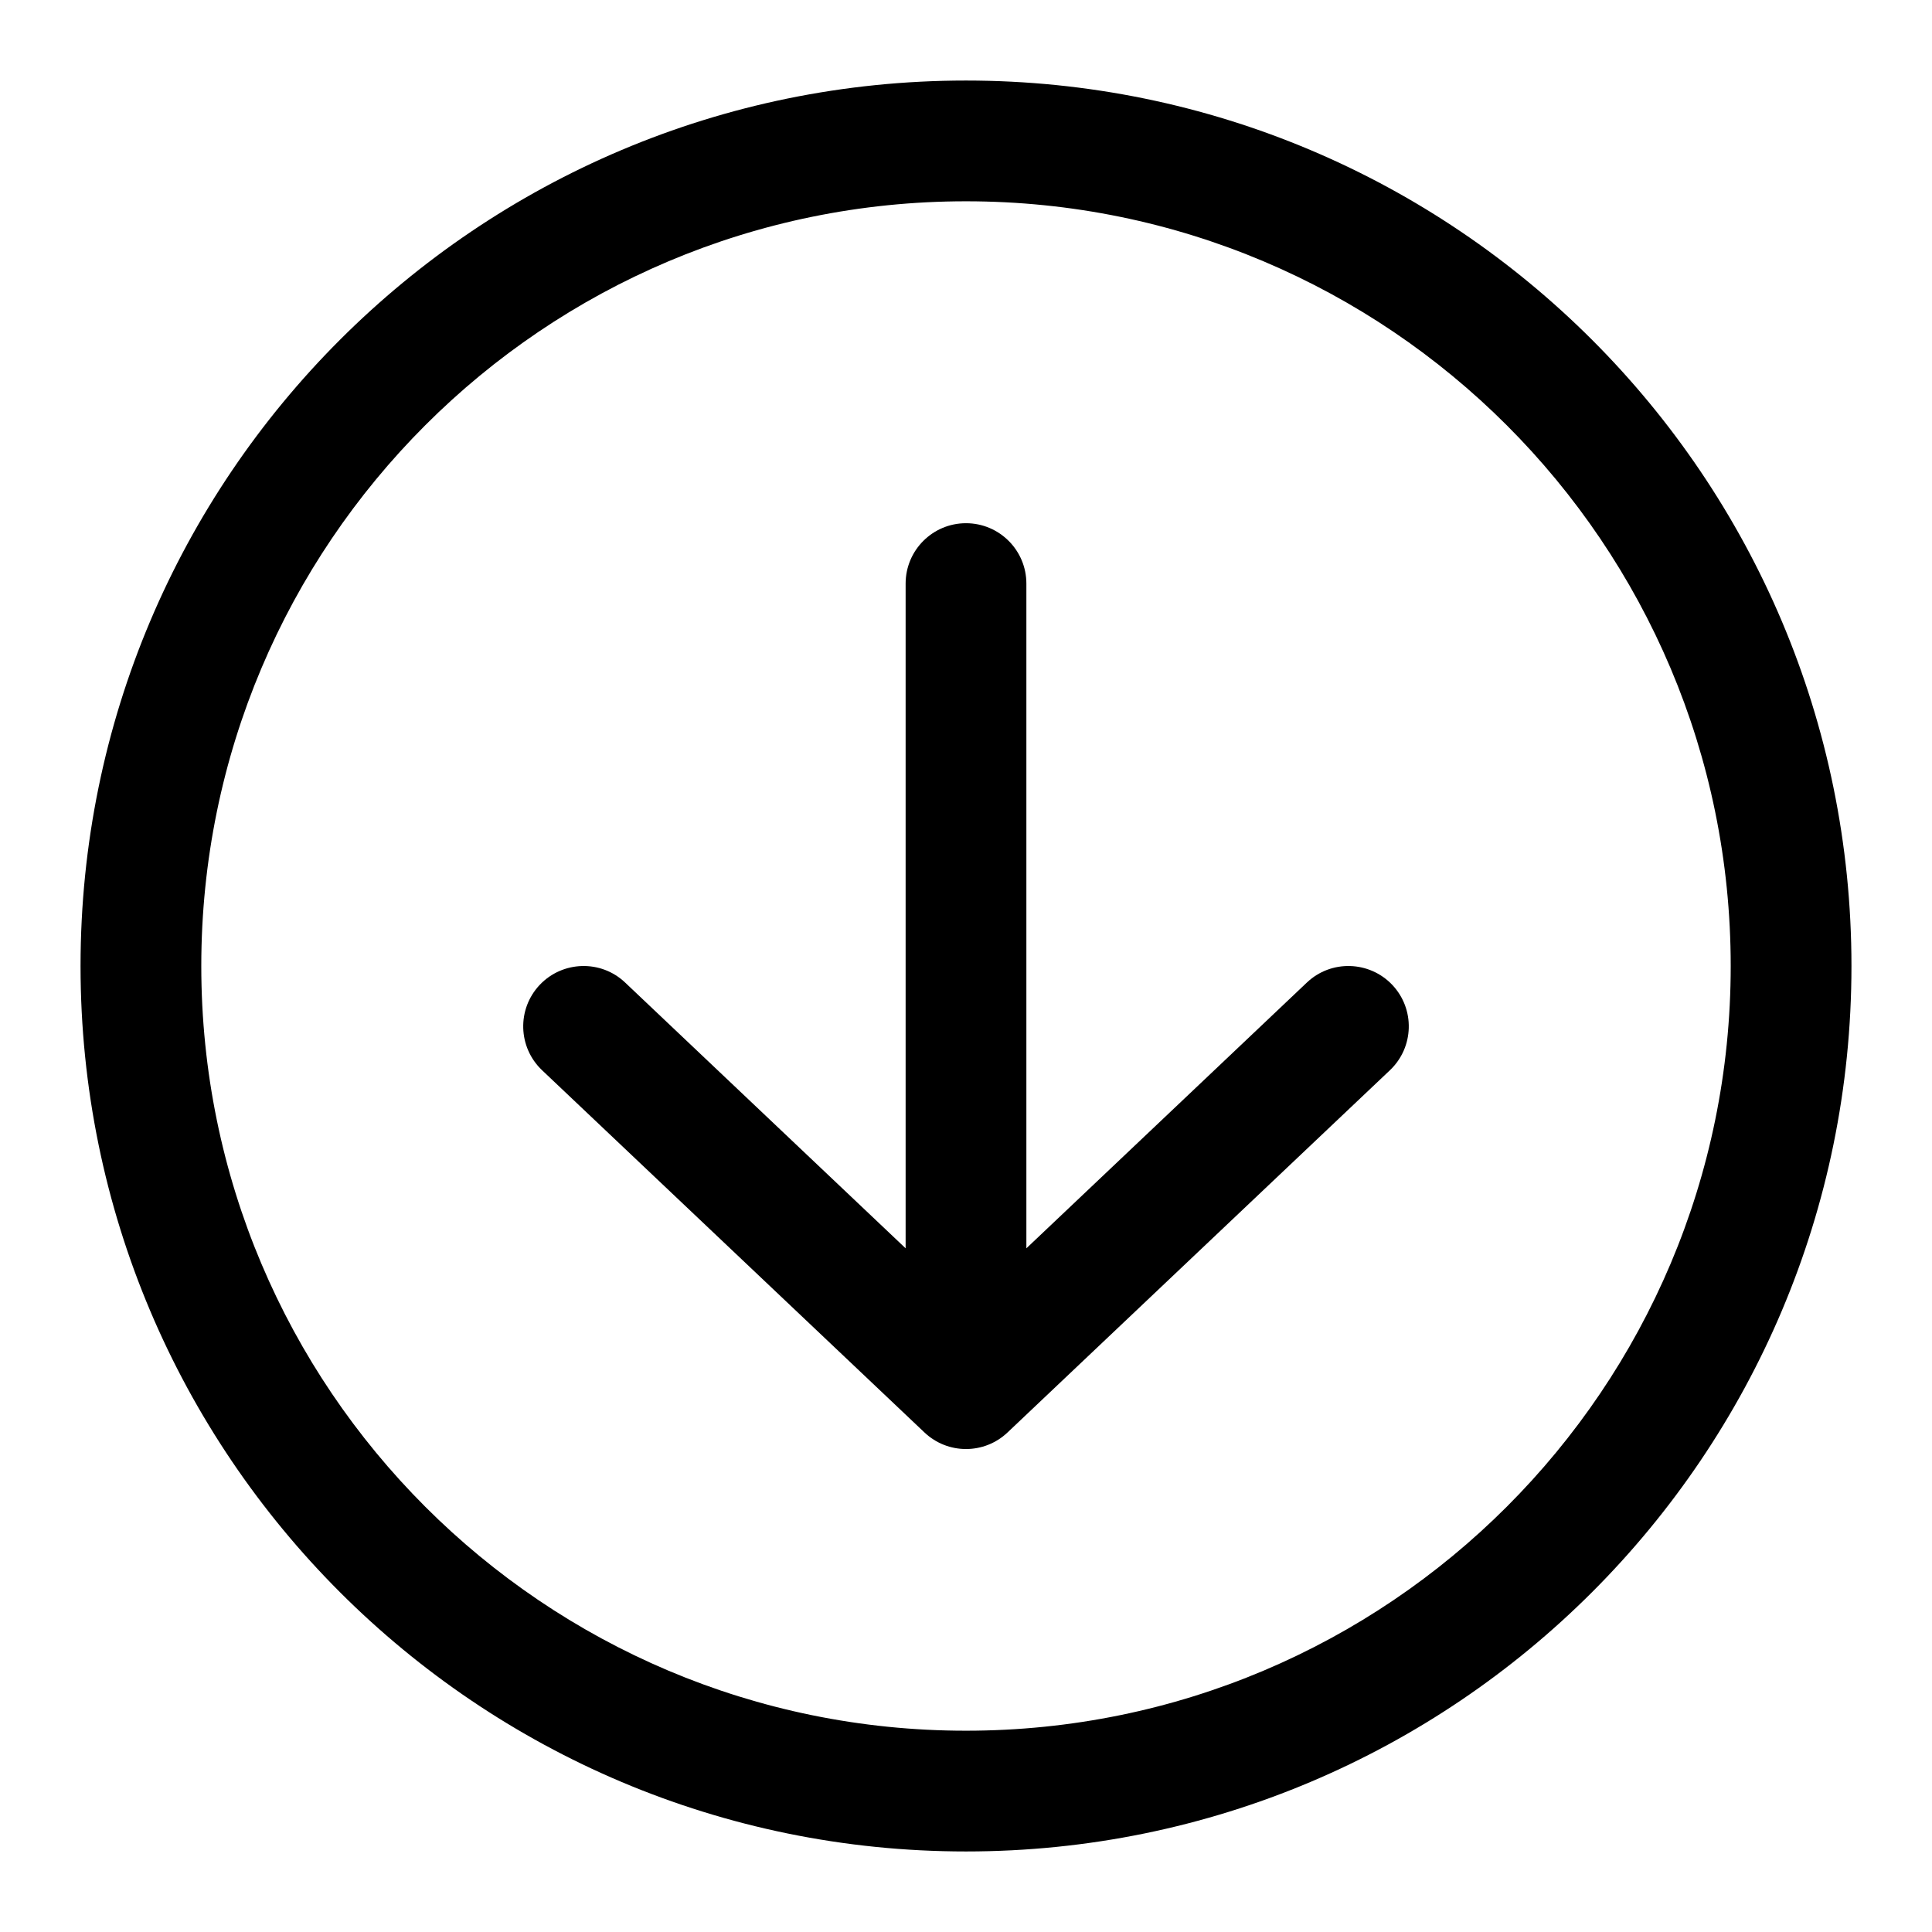 <svg width="16" height="16" viewBox="0 0 16 16" fill="none" xmlns="http://www.w3.org/2000/svg">
<path fill-rule="evenodd" clip-rule="evenodd" d="M8 1.667C4.502 1.667 1.667 4.502 1.667 8C1.667 11.498 4.502 14.333 8 14.333C11.498 14.333 14.333 11.498 14.333 8C14.333 4.502 11.498 1.667 8 1.667ZM0.667 8C0.667 3.95 3.95 0.667 8 0.667C12.05 0.667 15.333 3.95 15.333 8C15.333 12.05 12.05 15.333 8 15.333C3.95 15.333 0.667 12.05 0.667 8Z" fill="black"/>
<path d="M8.5 10.338L10.823 8.137C11.023 7.947 11.34 7.956 11.53 8.156C11.72 8.357 11.711 8.673 11.511 8.863L8.344 11.863C8.151 12.046 7.849 12.046 7.656 11.863L4.489 8.863C4.289 8.673 4.28 8.357 4.47 8.156C4.66 7.956 4.977 7.947 5.177 8.137L7.5 10.338V4.833C7.5 4.557 7.724 4.333 8 4.333C8.276 4.333 8.5 4.557 8.5 4.833V10.338Z" fill="black"/>
</svg>
